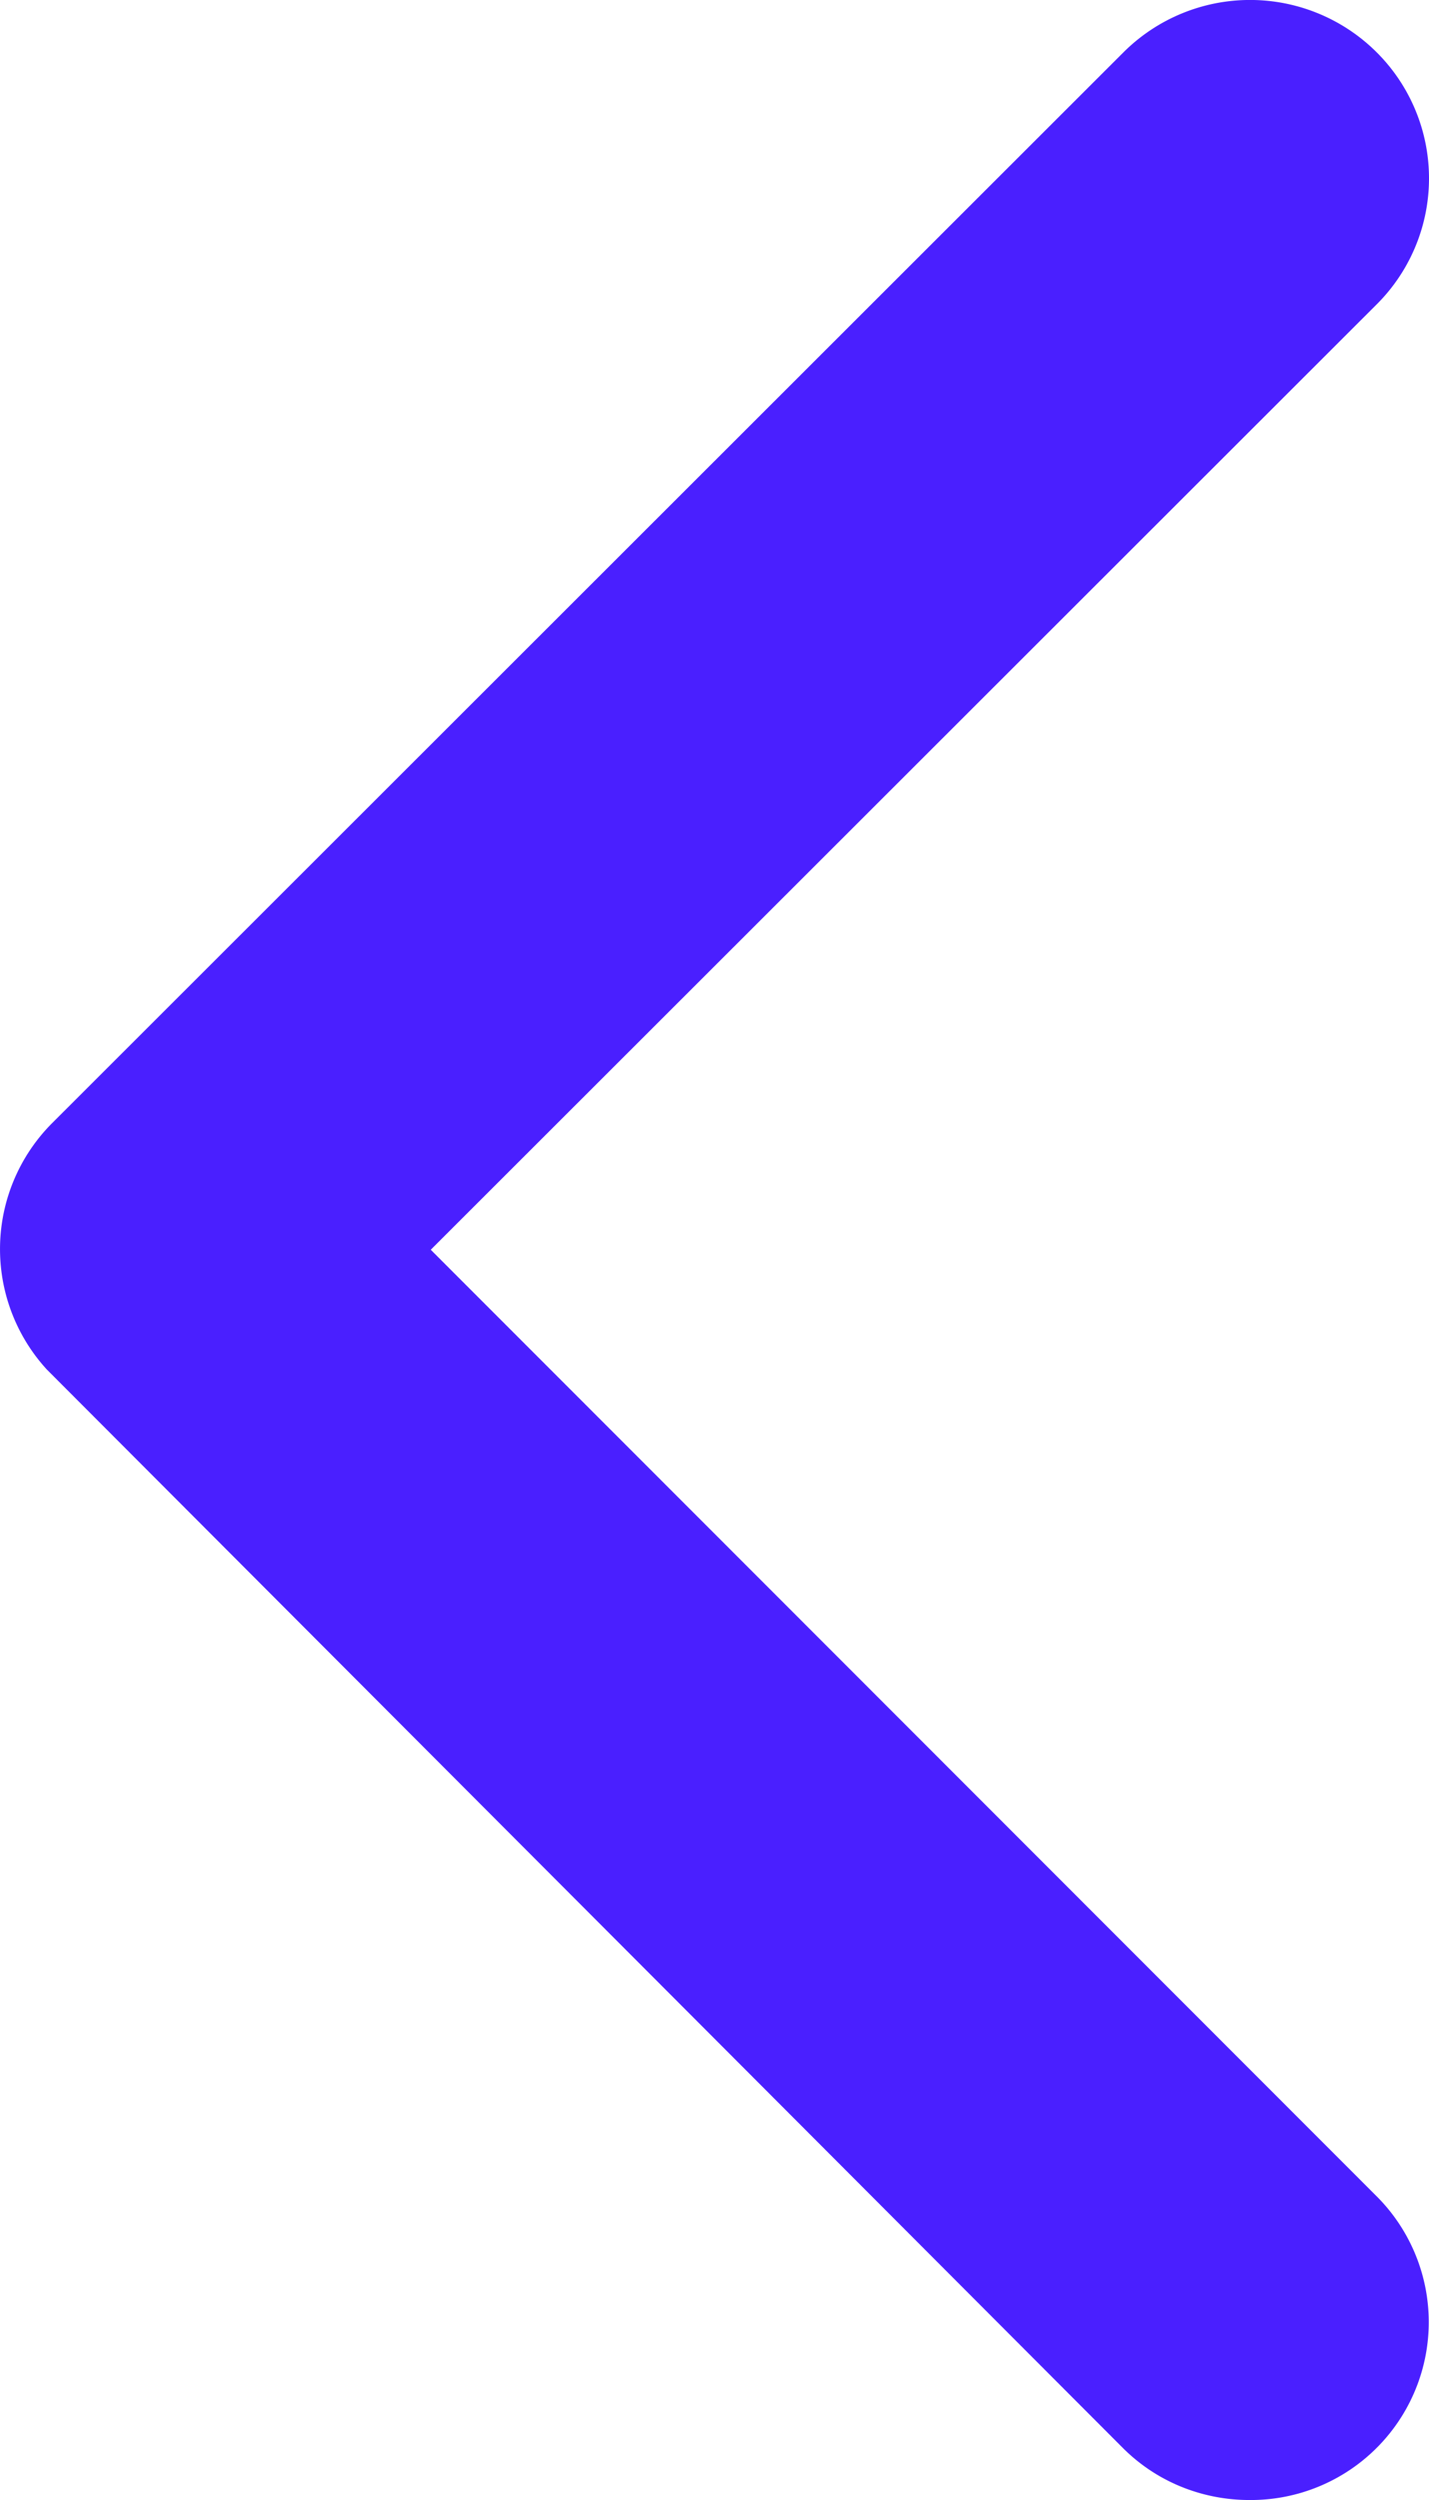 <svg xmlns="http://www.w3.org/2000/svg" width="8.29" height="14.501" viewBox="6.754 4.298 8.29 14.501"><path d="m9.253 11.547 5.487-5.483a1.032 1.032 0 0 0 0-1.463 1.04 1.04 0 0 0-1.468 0l-6.216 6.212a1.034 1.034 0 0 0-.03 1.429l6.242 6.255c.203.203.47.302.734.302a1.032 1.032 0 0 0 .734-1.766l-5.483-5.486Z" fill="#4a1fff" fill-rule="evenodd" data-name="Icon ionic-ios-arrow-back"/></svg>